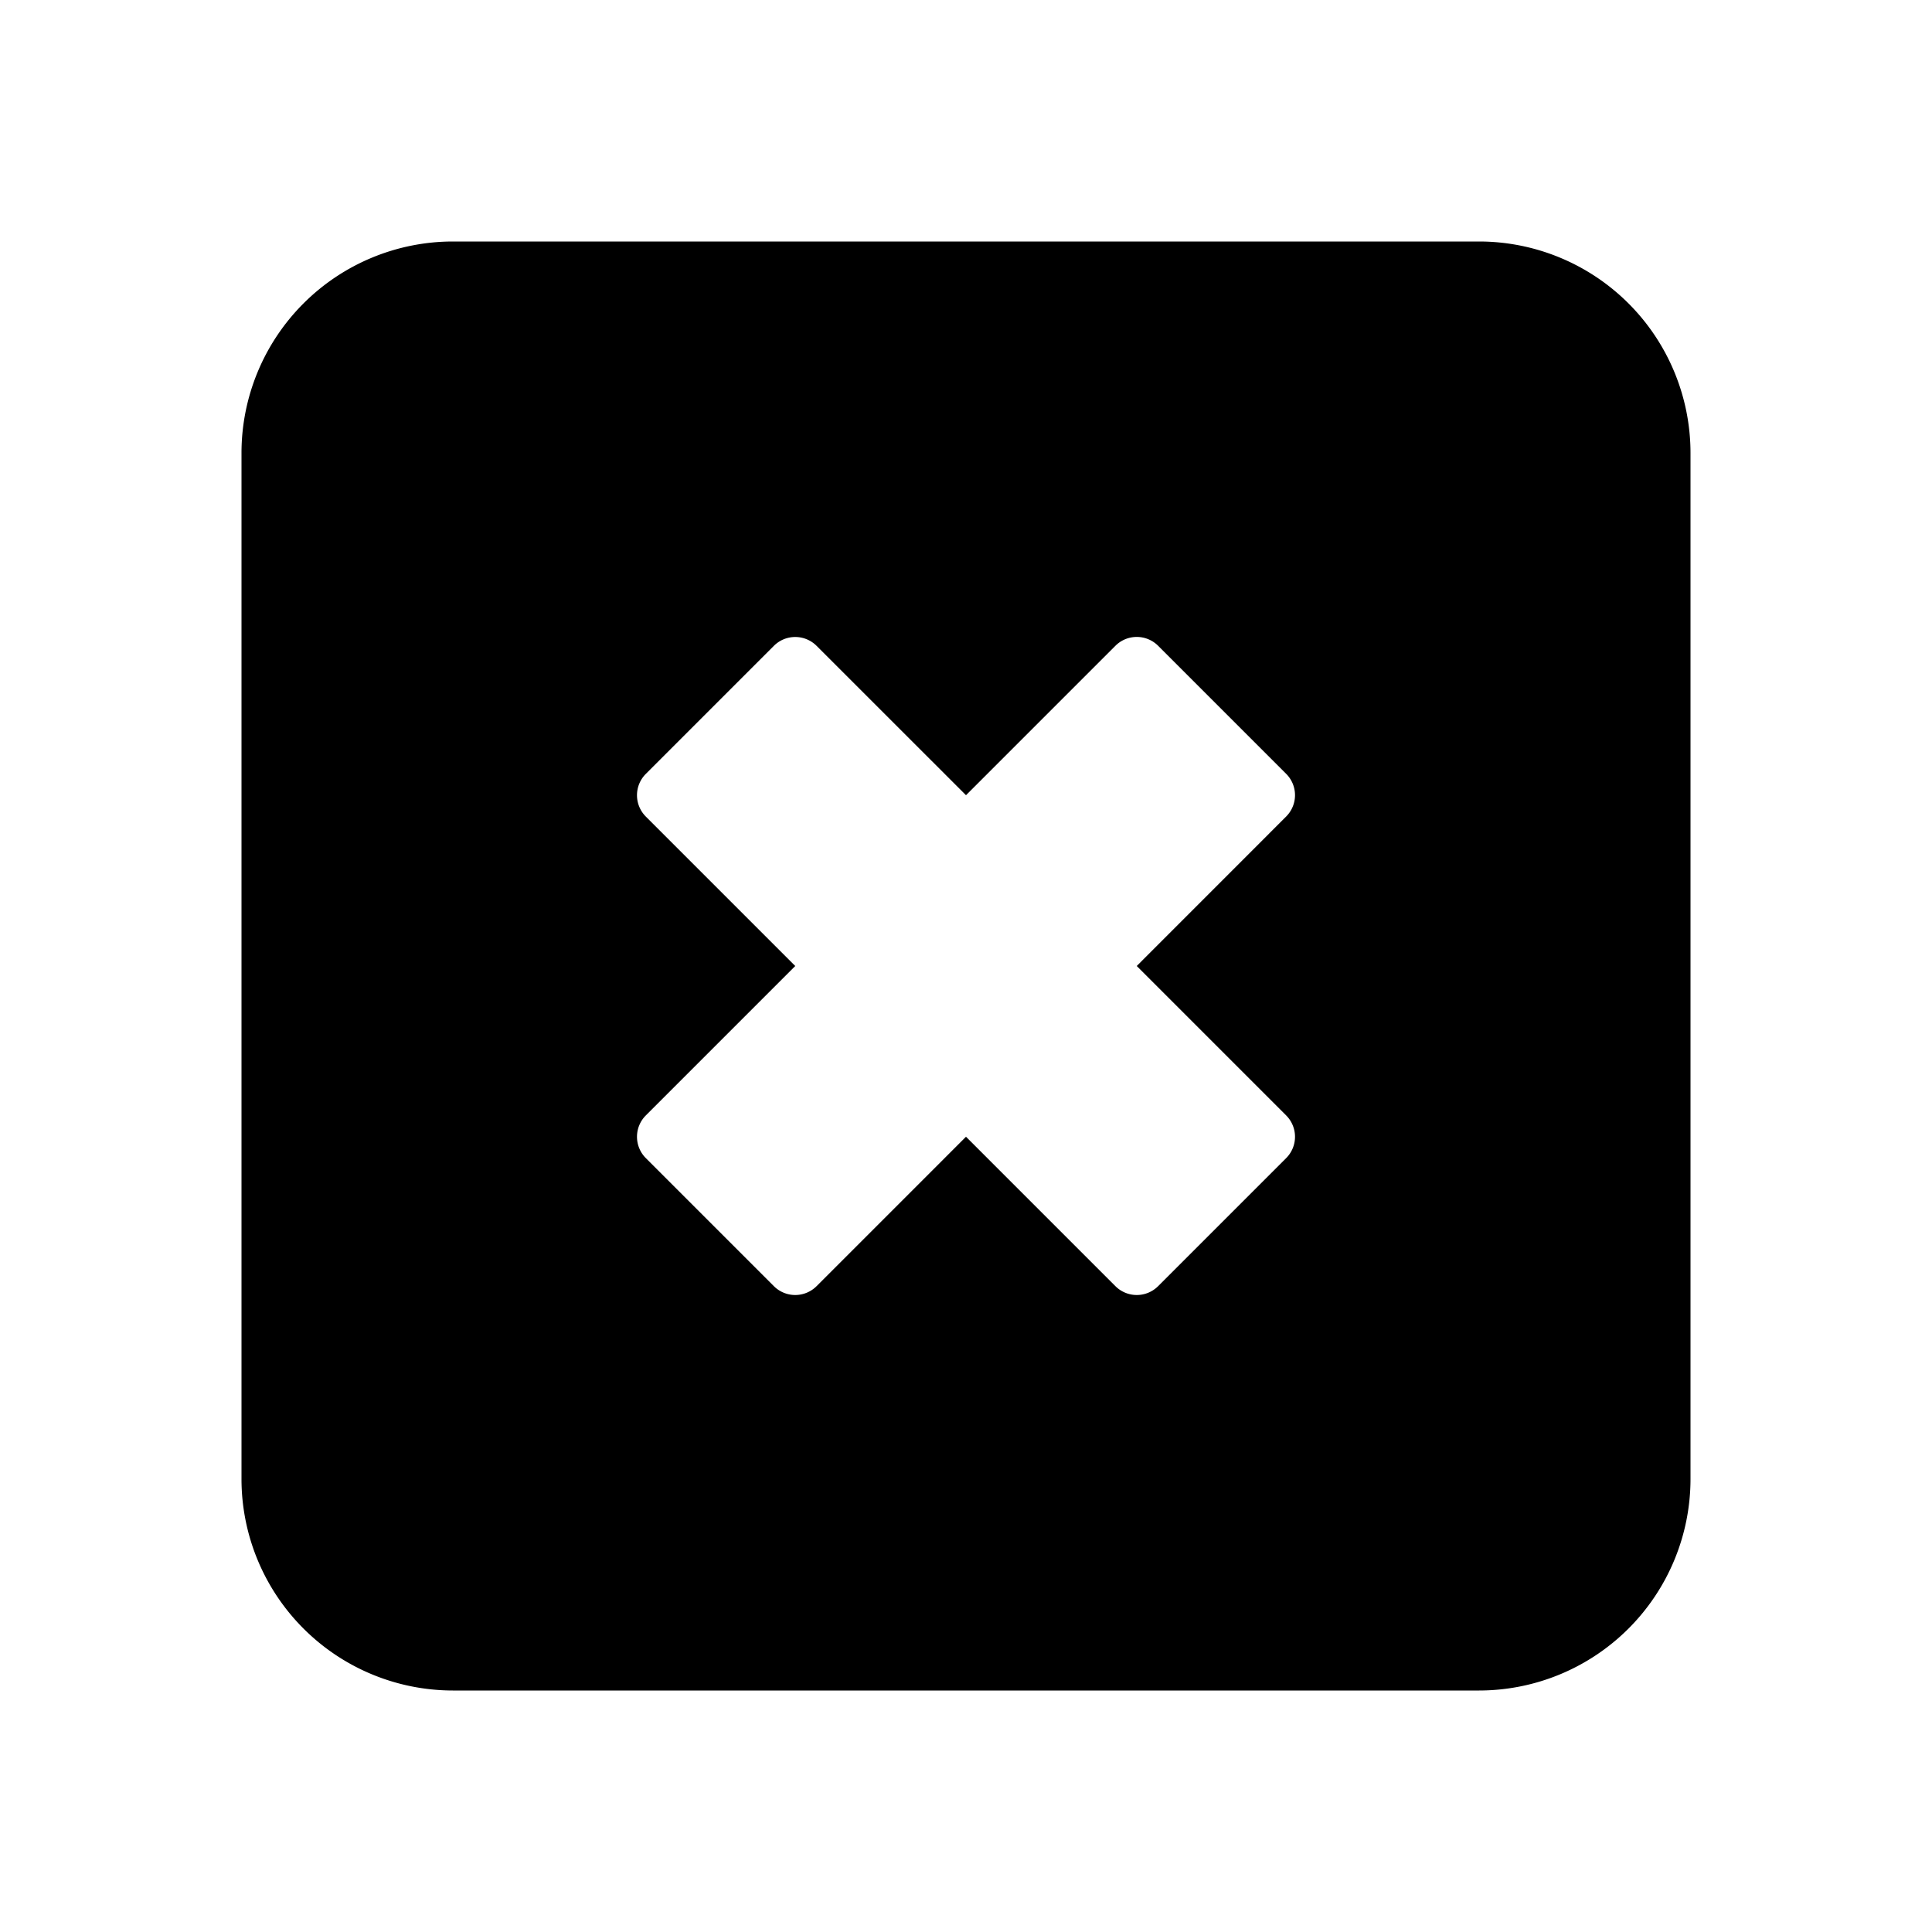 <svg id="glyphicons-basic" xmlns="http://www.w3.org/2000/svg" viewBox="0 0 32 32">
  <path id="square-remove" d="M24.5,4H7.5A3.504,3.504,0,0,0,4,7.5v17A3.504,3.504,0,0,0,7.5,28h17A3.504,3.504,0,0,0,28,24.5V7.5A3.504,3.504,0,0,0,24.5,4ZM21.303,18.475a.5.5,0,0,1,0,.707L19.182,21.303a.5.5,0,0,1-.707,0L16,18.828l-2.475,2.475a.5.5,0,0,1-.707,0l-2.121-2.121a.5.5,0,0,1,0-.707L13.172,16l-2.475-2.475a.5.5,0,0,1,0-.707L12.818,10.697a.5.5,0,0,1,.707,0L16,13.171l2.475-2.475a.5.5,0,0,1,.707,0l2.121,2.121a.5.5,0,0,1,0,.707L18.828,16Z"/>
</svg>
